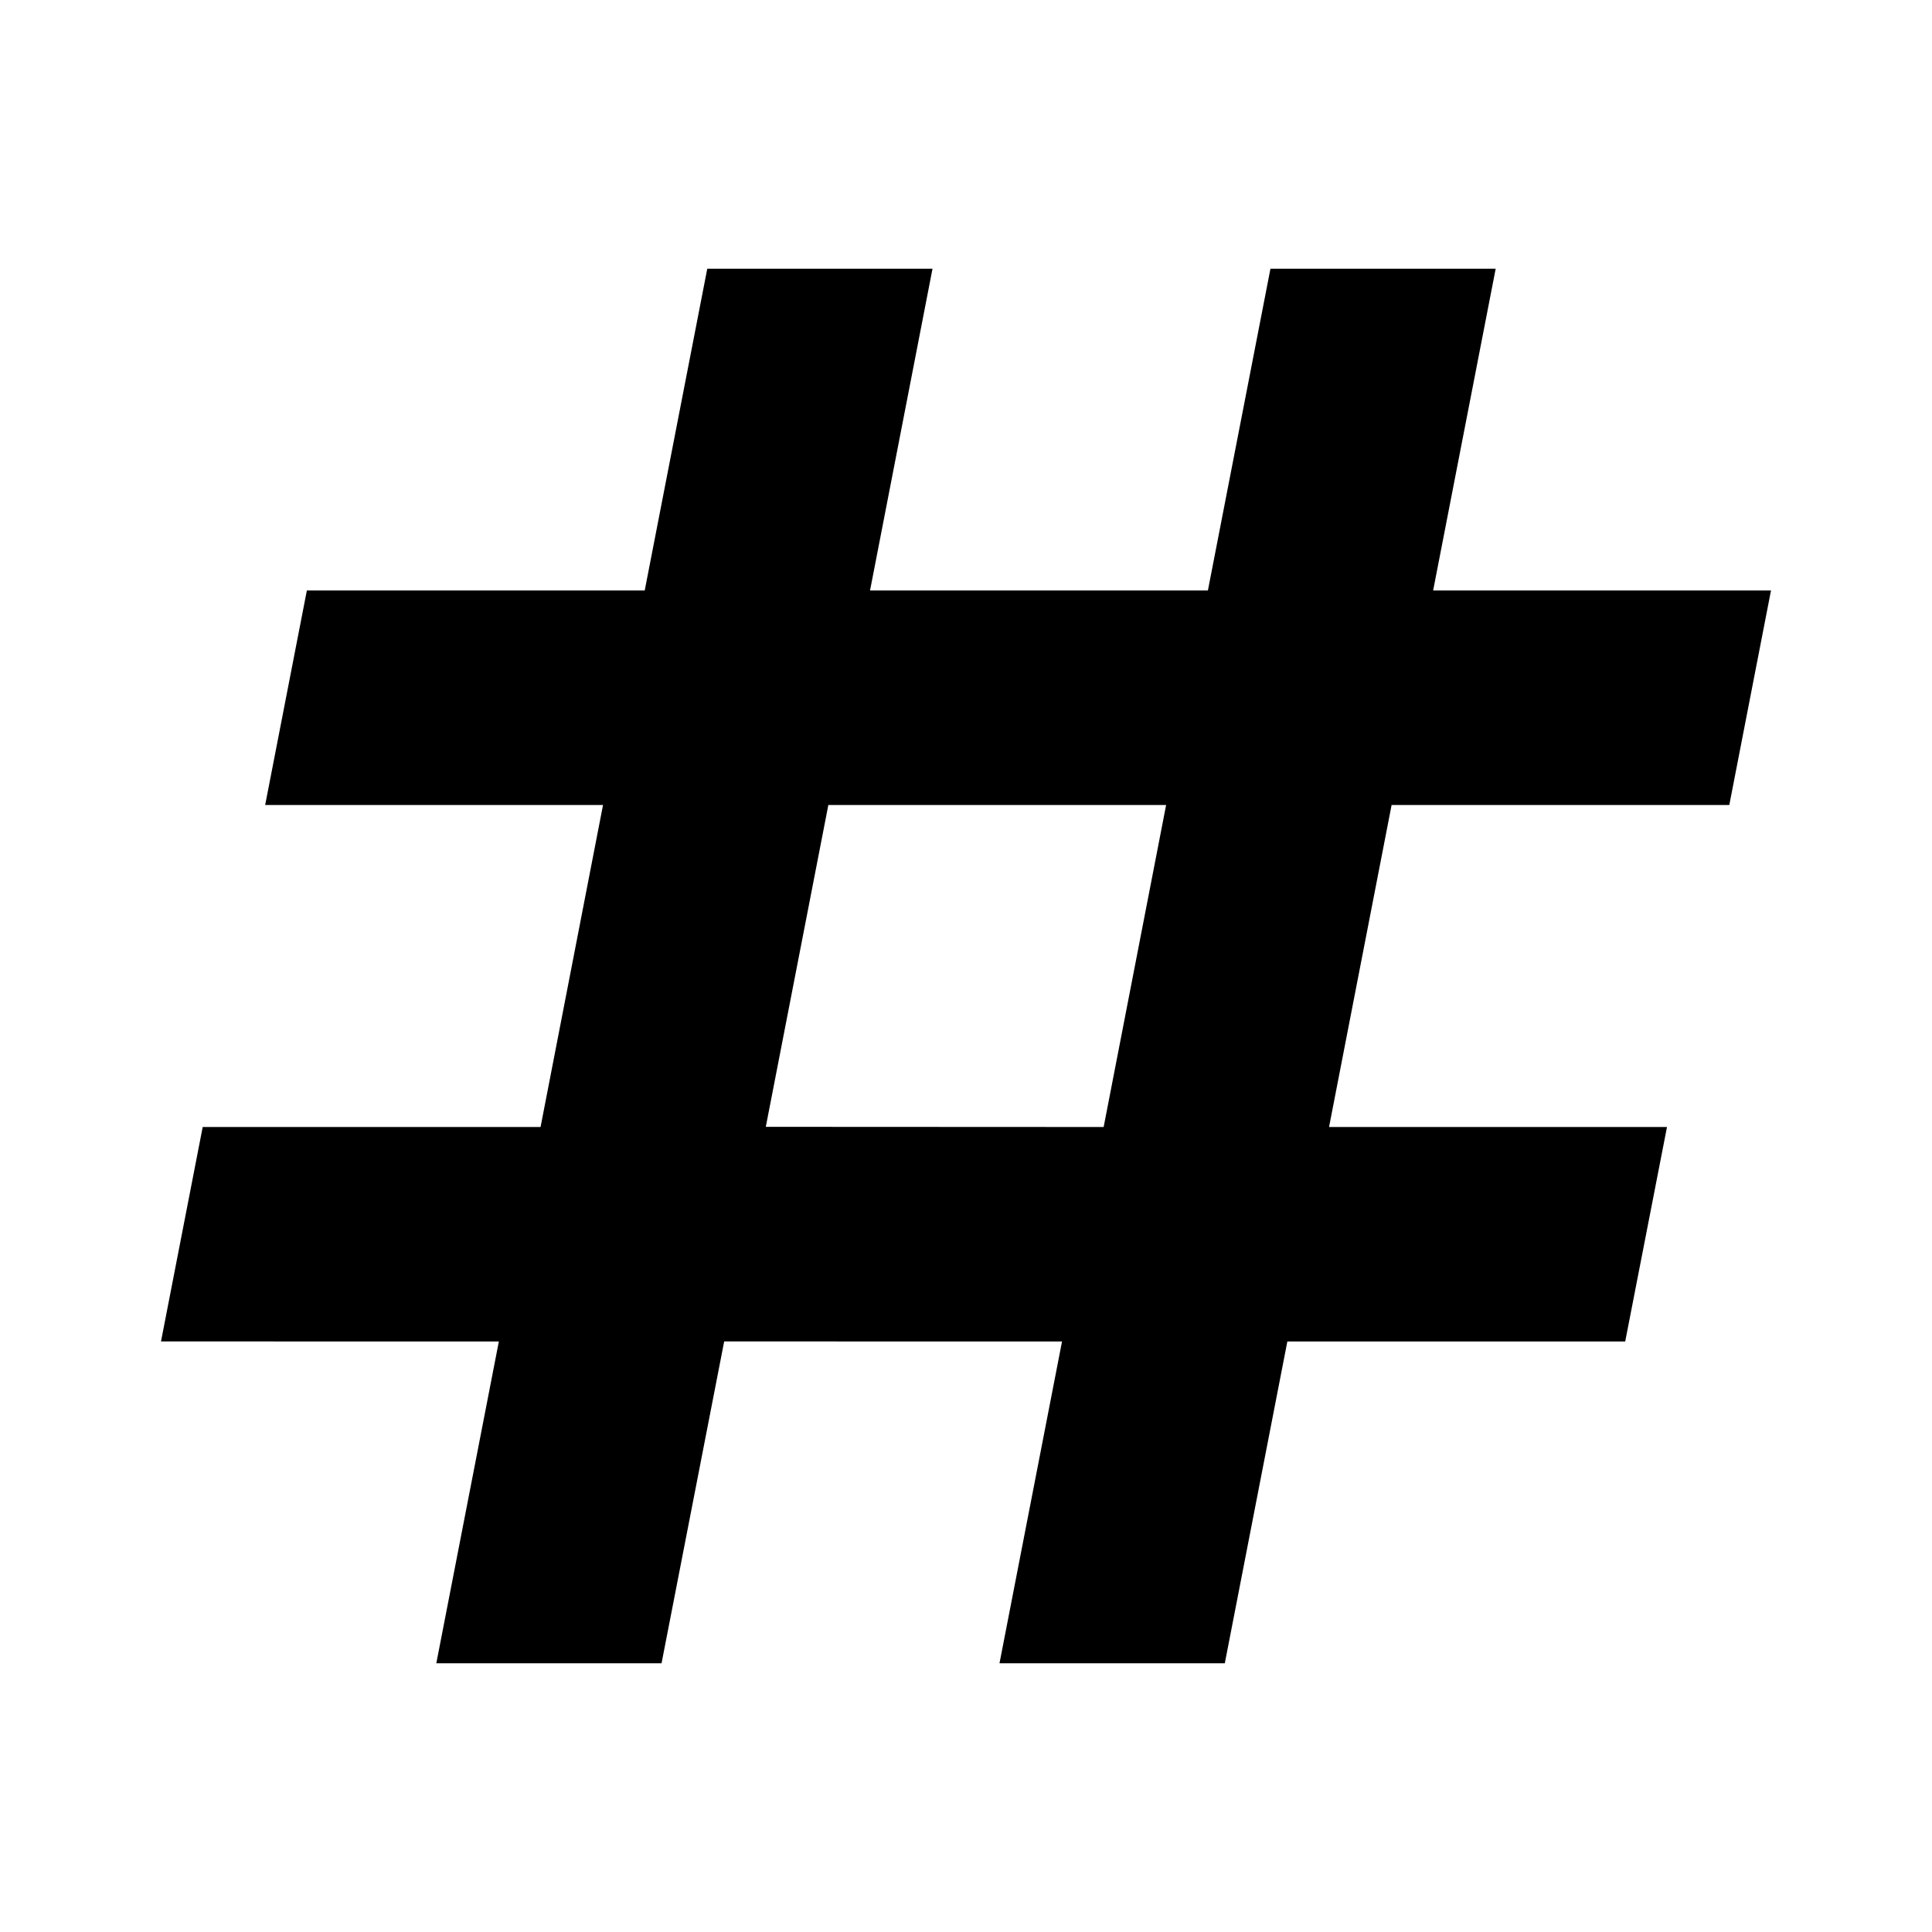 <svg xmlns="http://www.w3.org/2000/svg" viewBox="0 0 24 24"><path d="M21.482 10h-4.195l-.777 4h4.198l-.519 2.664h-4.197l-.777 3.998h-2.799l.777-3.998H8.996l-.778 3.998H5.42l.777-3.998H2L2.518 14h4.197l.776-4H3.294l.518-2.665h4.197l.777-3.997h2.798l-.776 3.997h4.197l.777-3.997h2.798l-.777 3.997H22zm-7.772 4l.776-4H10.29l-.777 3.998z" fill-rule="evenodd"/></svg>
